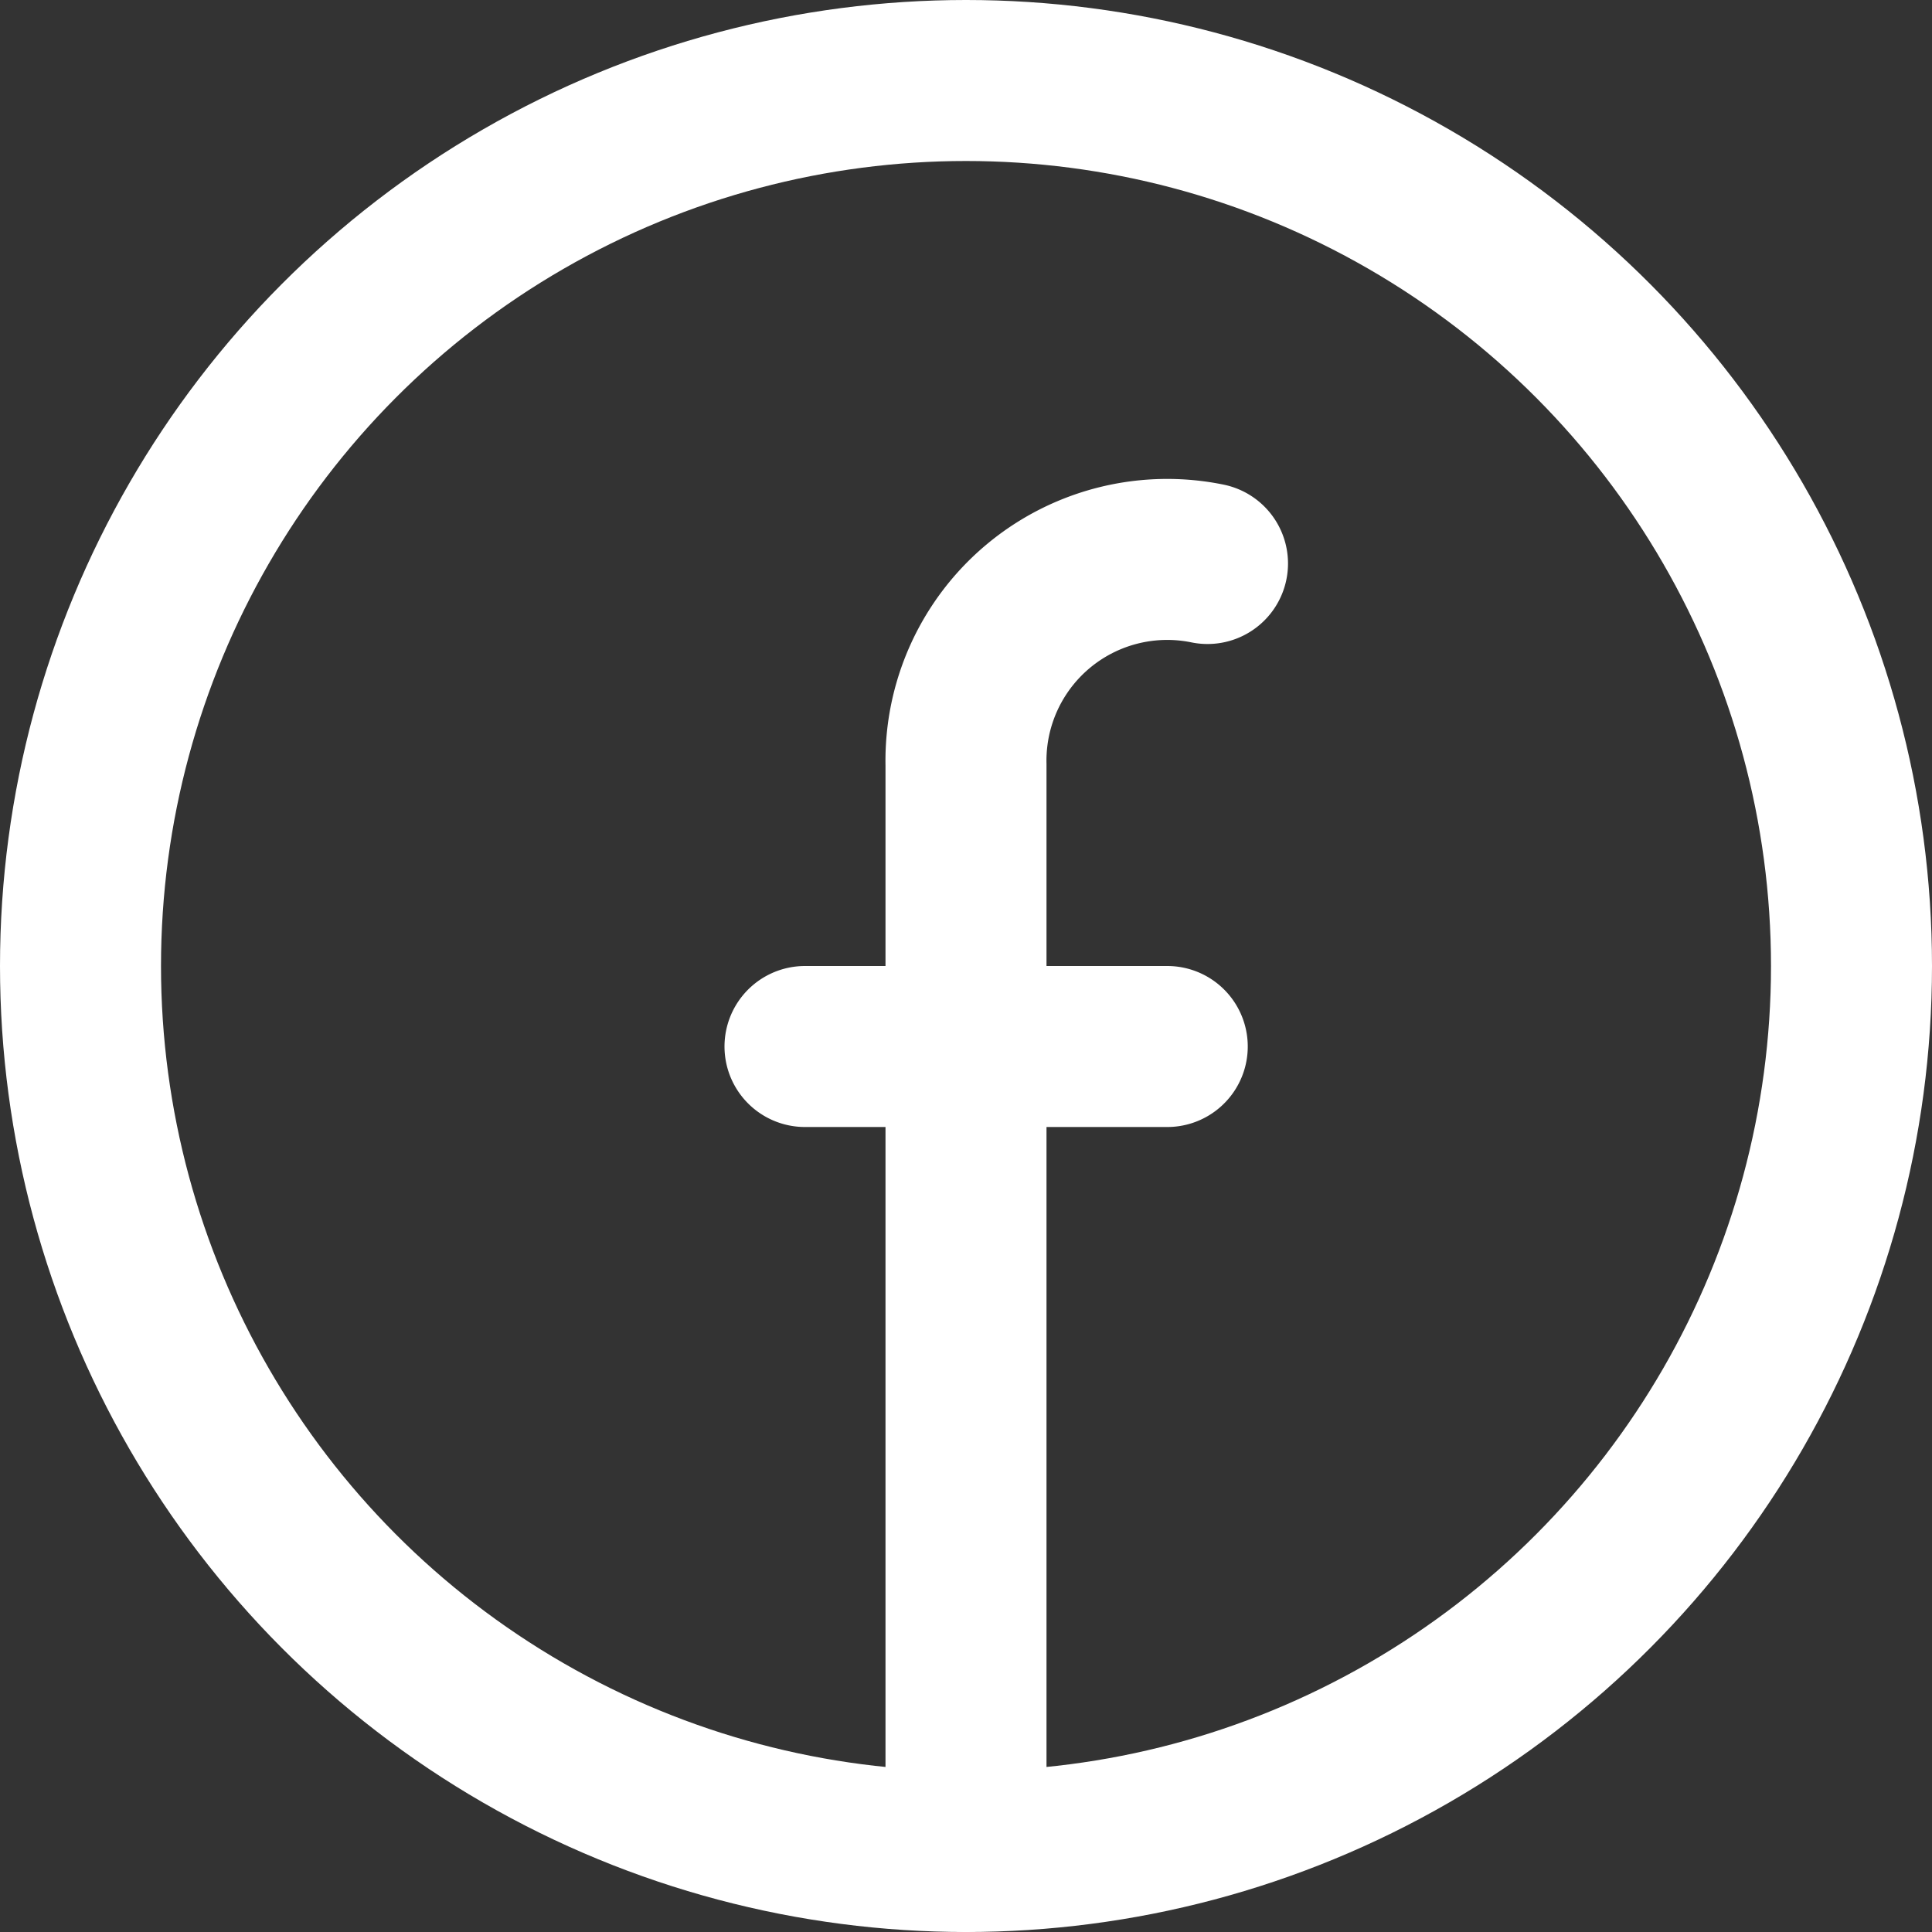 <svg class="i i-facebook-alt" viewBox="0 0 24 24" xmlns="http://www.w3.org/2000/svg" fill="none" stroke="#fff" stroke-width="2" stroke-linecap="round" stroke-linejoin="round" width="2500" height="2500"><rect x="0" y="0" width="24" height="24" fill="#333333" stroke="none"/><circle cx="12" cy="12" r="11"/><path d="M12 23V9.5A2.5 2.5 0 0 1 15 7m-5 6h4.5"/></svg>